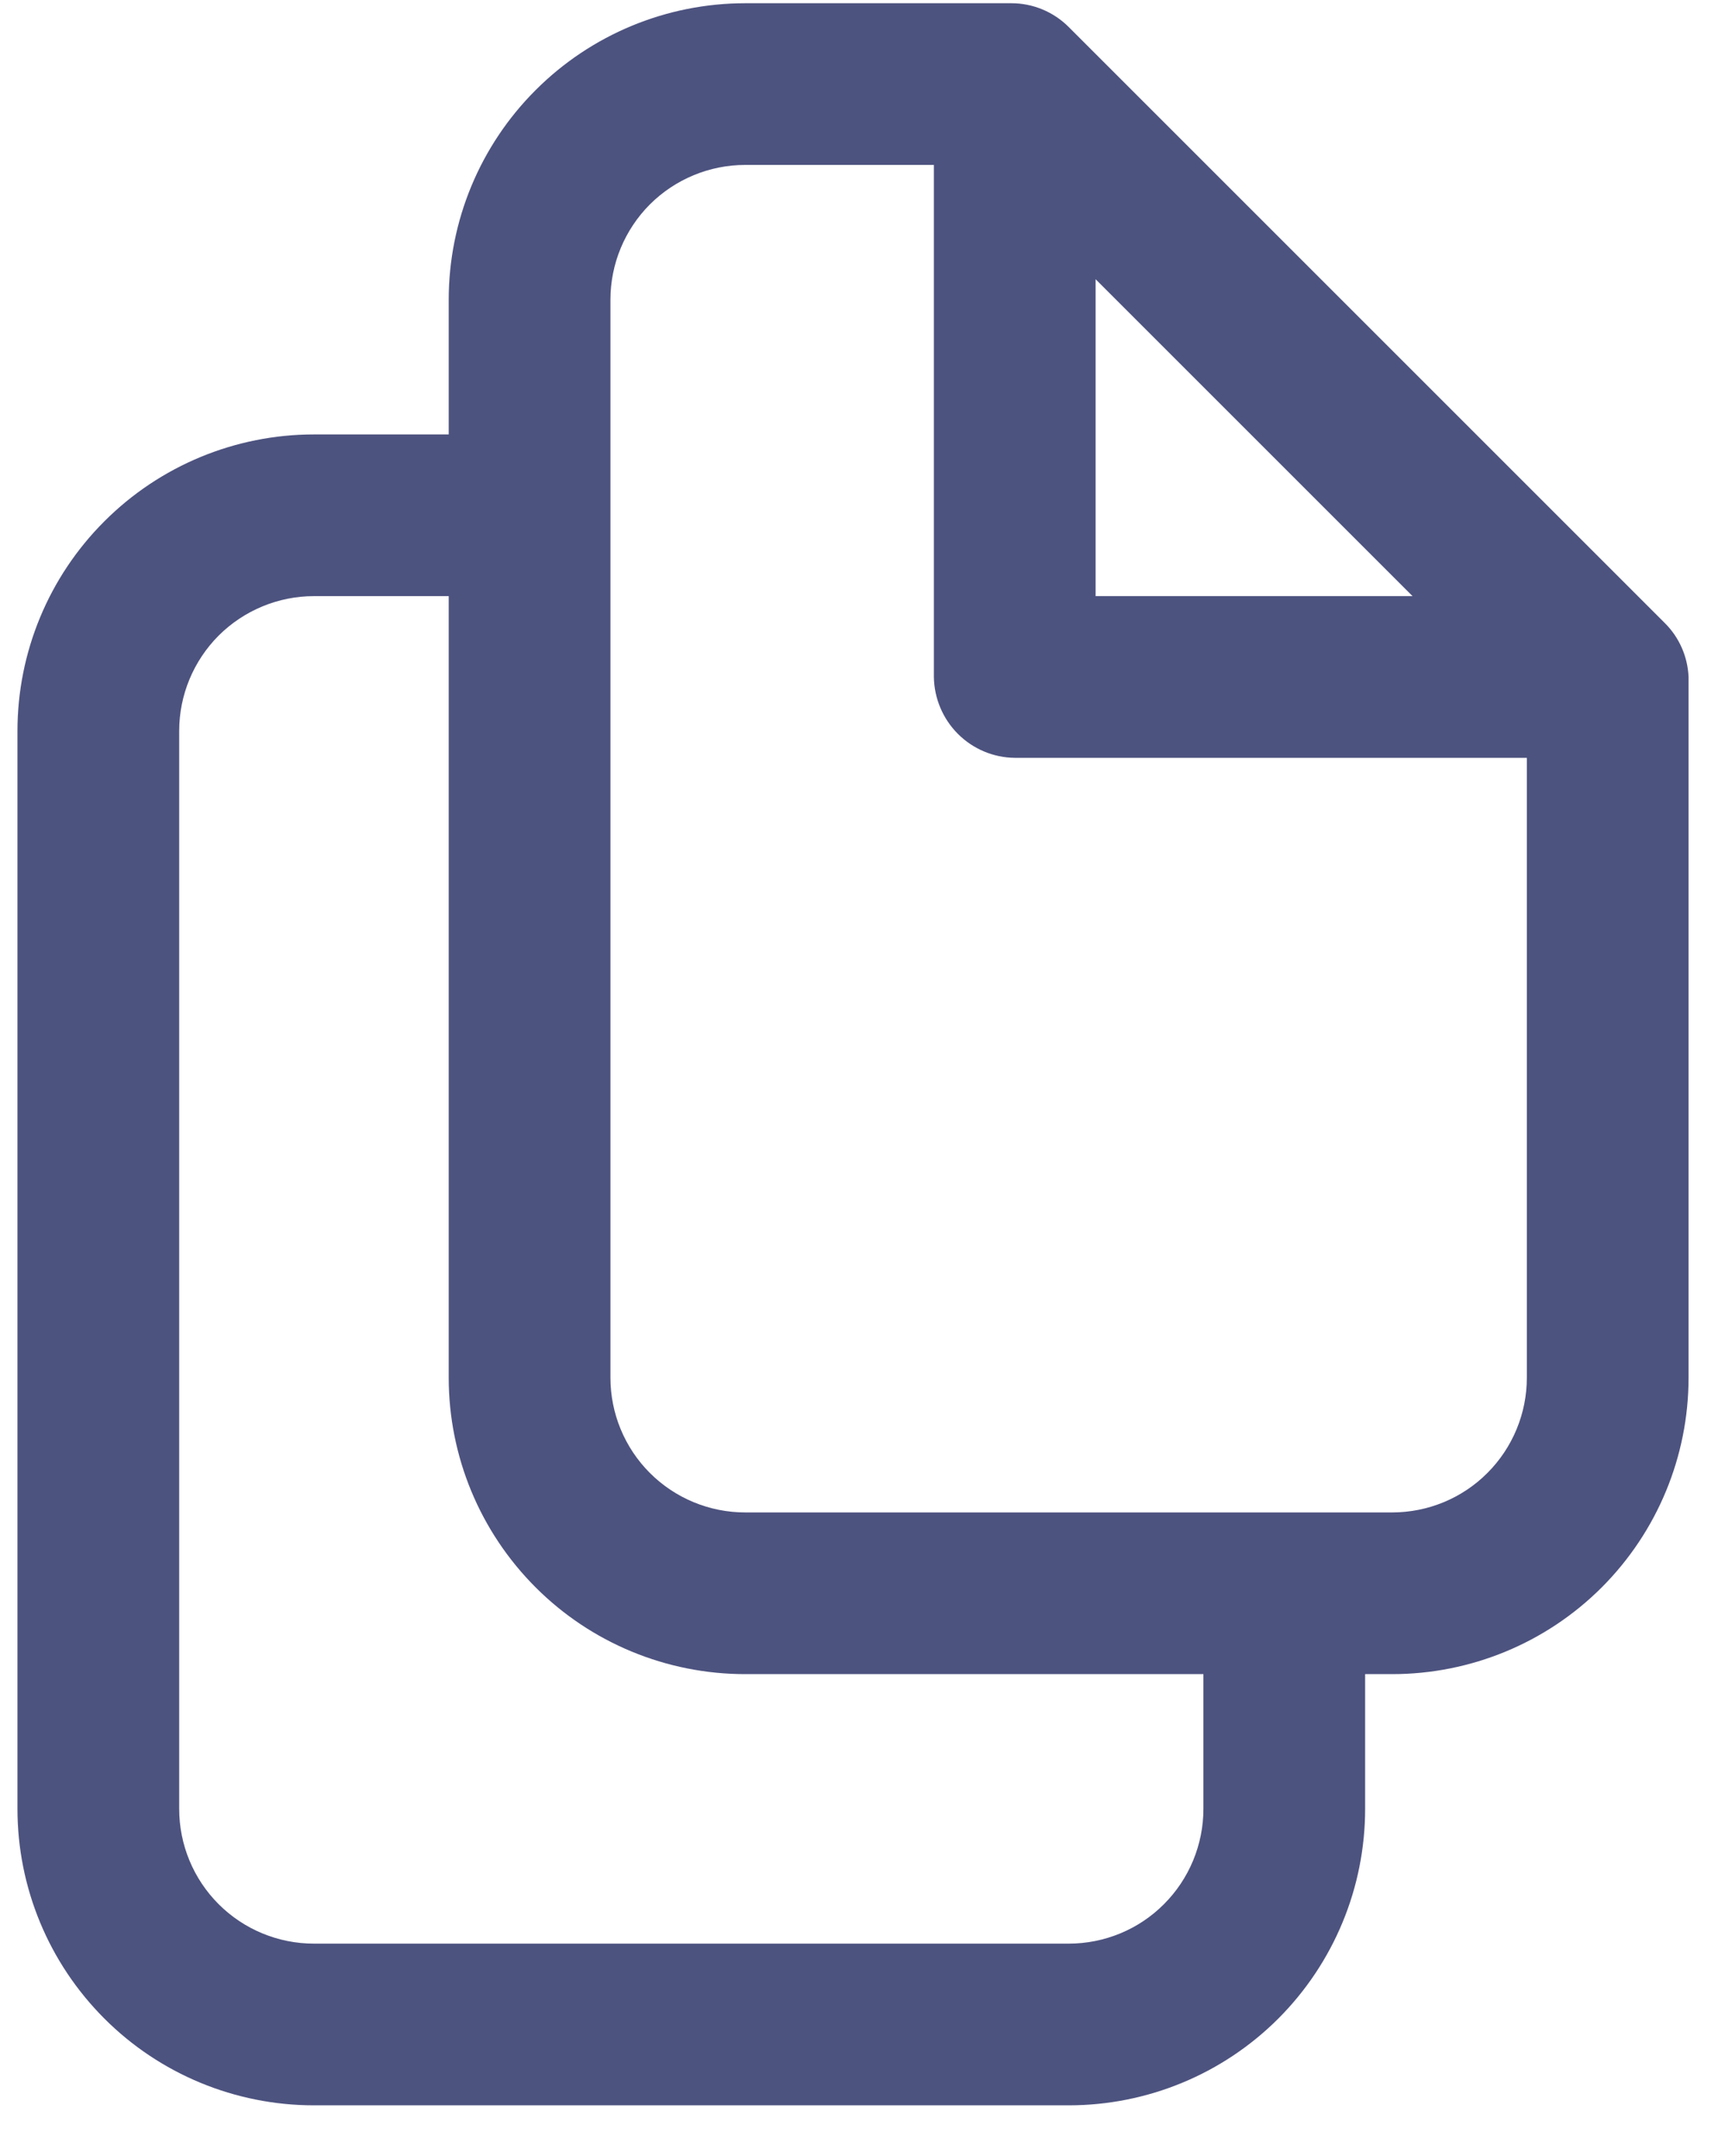<svg width="16" height="20" viewBox="0 0 16 20" fill="none" xmlns="http://www.w3.org/2000/svg">
<path id="Vector" d="M15.442 5.78L9.912 0.25C9.772 0.11 9.581 0.03 9.382 0.03H6.912C6.183 0.03 5.483 0.32 4.968 0.836C4.452 1.351 4.162 2.051 4.162 2.78V4.03H2.912C2.183 4.03 1.483 4.32 0.968 4.836C0.452 5.351 0.162 6.051 0.162 6.78V16.78C0.162 17.51 0.452 18.209 0.968 18.725C1.483 19.241 2.183 19.53 2.912 19.53H9.912C10.642 19.53 11.341 19.241 11.857 18.725C12.372 18.209 12.662 17.51 12.662 16.78V15.53H12.912C13.642 15.53 14.341 15.241 14.857 14.725C15.372 14.209 15.662 13.51 15.662 12.78V6.28C15.654 6.092 15.576 5.913 15.442 5.78ZM10.162 2.59L13.102 5.53H10.162V2.59ZM11.162 16.78C11.162 17.112 11.03 17.43 10.796 17.664C10.562 17.899 10.244 18.03 9.912 18.03H2.912C2.581 18.03 2.263 17.899 2.028 17.664C1.794 17.43 1.662 17.112 1.662 16.78V6.78C1.662 6.449 1.794 6.131 2.028 5.896C2.263 5.662 2.581 5.53 2.912 5.53H4.162V12.78C4.162 13.51 4.452 14.209 4.968 14.725C5.483 15.241 6.183 15.53 6.912 15.53H11.162V16.78ZM12.912 14.03H6.912C6.581 14.03 6.263 13.899 6.028 13.664C5.794 13.43 5.662 13.112 5.662 12.78V2.78C5.662 2.449 5.794 2.131 6.028 1.896C6.263 1.662 6.581 1.53 6.912 1.53H8.662V6.28C8.665 6.478 8.745 6.668 8.885 6.808C9.025 6.948 9.214 7.028 9.412 7.03H14.162V12.78C14.162 13.112 14.03 13.43 13.796 13.664C13.562 13.899 13.244 14.03 12.912 14.03Z" fill="#4D537F"/>
</svg>
